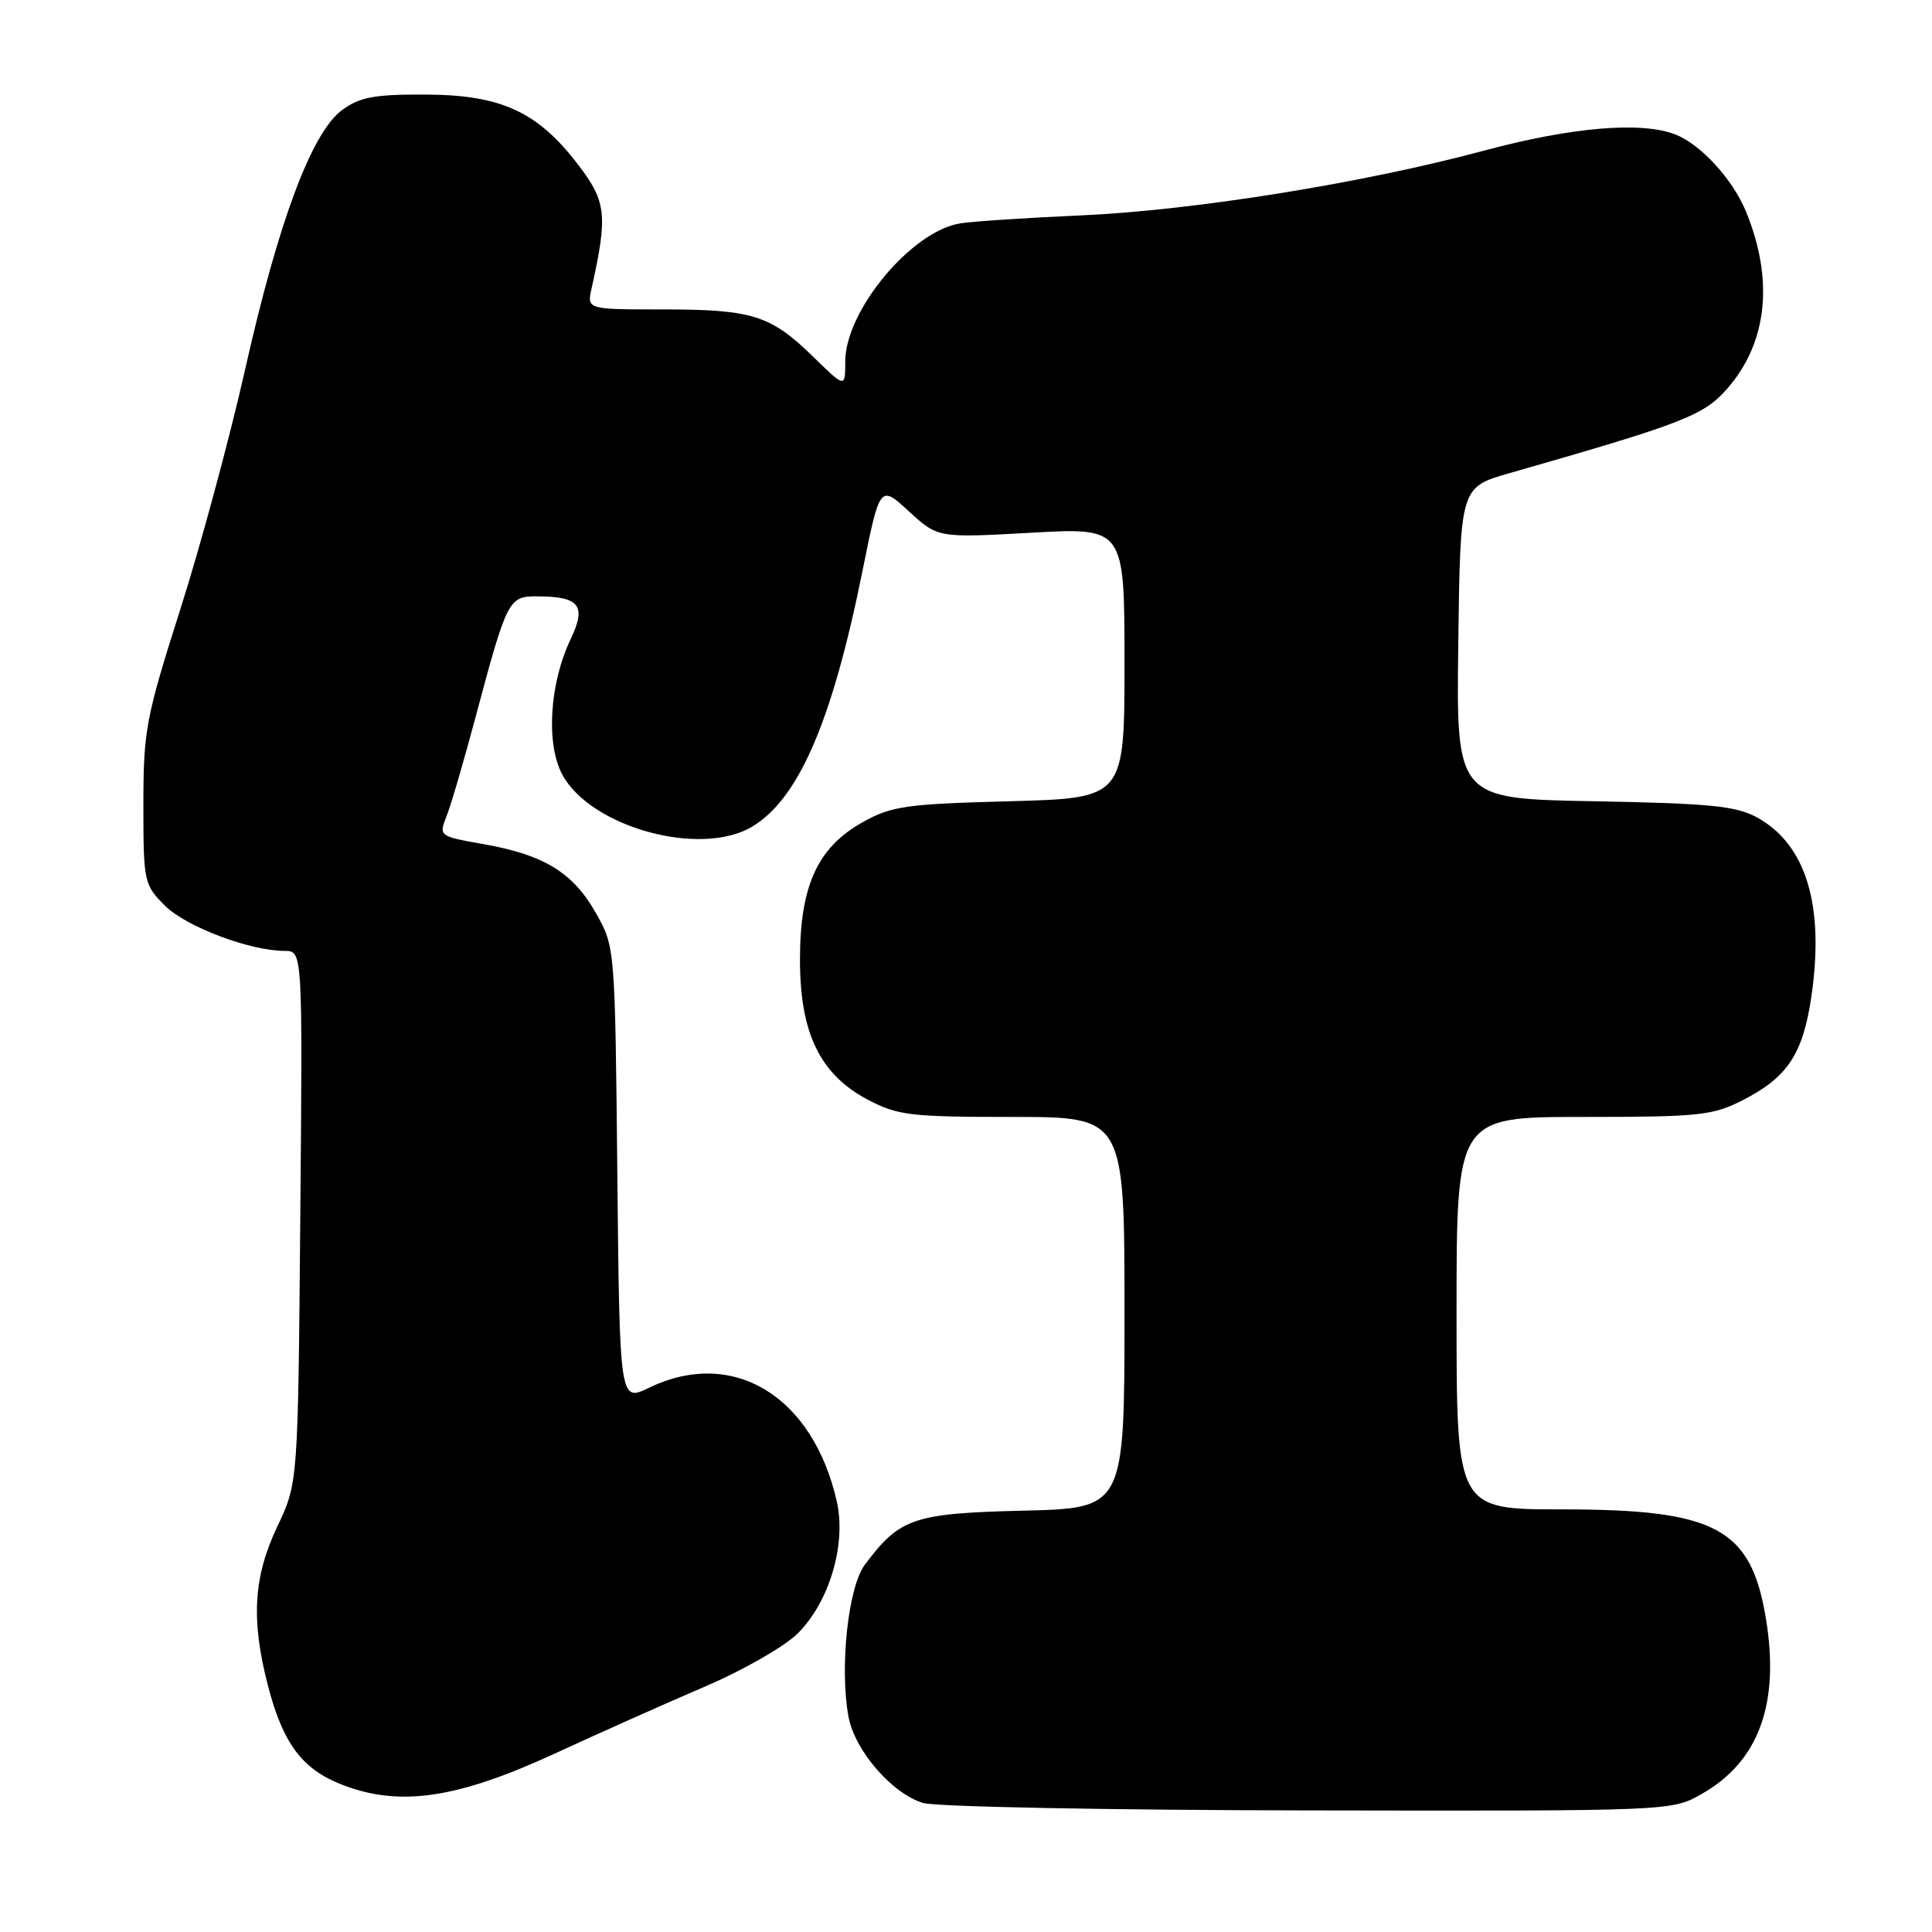 <?xml version="1.0" encoding="UTF-8" standalone="no"?>
<!DOCTYPE svg PUBLIC "-//W3C//DTD SVG 1.1//EN" "http://www.w3.org/Graphics/SVG/1.1/DTD/svg11.dtd" >
<svg xmlns="http://www.w3.org/2000/svg" xmlns:xlink="http://www.w3.org/1999/xlink" version="1.1" viewBox="0 0 256 256">
 <g >
 <path fill="currentColor"
d=" M 225.47 237.72 C 233.02 233.44 235.84 225.81 234.01 214.58 C 232.05 202.49 227.43 200.00 206.98 200.00 C 193.00 200.00 193.00 200.00 193.00 174.00 C 193.00 148.00 193.00 148.00 209.79 148.00 C 225.23 148.00 226.93 147.82 230.98 145.75 C 236.88 142.73 238.92 139.63 240.03 131.95 C 241.77 119.92 239.30 111.85 232.79 108.30 C 230.04 106.79 226.51 106.45 211.23 106.17 C 192.96 105.84 192.96 105.84 193.23 85.20 C 193.50 64.56 193.50 64.56 200.00 62.70 C 223.07 56.10 225.74 55.06 228.85 51.52 C 234.20 45.42 235.08 37.09 231.34 28.00 C 229.57 23.73 225.36 19.14 222.00 17.82 C 217.49 16.06 208.26 16.84 196.68 19.95 C 180.60 24.27 158.22 27.87 143.27 28.54 C 136.25 28.85 129.05 29.32 127.28 29.59 C 120.83 30.57 112.00 41.15 112.00 47.90 C 112.00 51.42 112.00 51.42 107.75 47.27 C 102.11 41.76 99.69 41.00 87.82 41.00 C 77.77 41.00 77.77 41.00 78.38 38.25 C 80.56 28.44 80.36 26.72 76.55 21.75 C 71.20 14.77 66.35 12.56 56.33 12.53 C 49.59 12.50 47.66 12.87 45.33 14.58 C 41.30 17.55 36.89 29.35 32.49 48.91 C 30.46 57.93 26.60 72.24 23.90 80.71 C 19.32 95.10 19.00 96.78 19.00 106.63 C 19.00 116.85 19.08 117.23 21.84 119.99 C 24.63 122.79 33.13 126.00 37.73 126.00 C 40.10 126.00 40.10 126.00 39.79 161.25 C 39.49 196.50 39.49 196.50 36.74 202.28 C 33.57 208.97 33.24 214.66 35.52 223.41 C 37.52 231.11 40.08 234.48 45.47 236.54 C 53.03 239.43 60.63 238.30 73.50 232.36 C 79.55 229.57 88.55 225.56 93.50 223.44 C 98.45 221.32 103.92 218.19 105.65 216.49 C 109.86 212.36 112.16 204.67 110.89 199.00 C 107.74 184.97 97.12 178.52 86.01 183.88 C 82.11 185.77 82.11 185.77 81.80 155.63 C 81.50 125.61 81.49 125.48 79.00 121.05 C 75.96 115.65 72.13 113.28 64.16 111.87 C 58.15 110.81 58.13 110.79 59.17 108.15 C 59.75 106.69 61.48 100.78 63.02 95.00 C 67.21 79.33 67.38 79.00 71.23 79.02 C 76.80 79.04 77.73 80.24 75.62 84.68 C 72.81 90.55 72.32 98.58 74.51 102.64 C 78.26 109.61 92.78 113.61 99.62 109.56 C 105.80 105.91 110.26 95.62 114.27 75.71 C 116.59 64.23 116.59 64.23 120.43 67.75 C 124.27 71.28 124.27 71.28 136.64 70.59 C 149.00 69.90 149.00 69.90 149.00 87.83 C 149.00 105.76 149.00 105.76 133.75 106.17 C 119.95 106.54 118.10 106.81 114.25 108.98 C 108.31 112.32 106.00 117.42 106.00 127.16 C 106.00 136.89 108.64 142.35 114.96 145.70 C 118.94 147.80 120.59 148.00 134.16 148.00 C 149.00 148.00 149.00 148.00 149.00 173.92 C 149.00 199.85 149.00 199.85 135.57 200.17 C 121.01 200.53 119.23 201.14 114.59 207.34 C 112.37 210.32 111.23 221.06 112.44 227.52 C 113.28 231.99 118.26 237.72 122.35 238.91 C 124.08 239.41 147.10 239.85 173.50 239.89 C 221.49 239.97 221.50 239.97 225.47 237.72 Z "/>
</g>
</svg>